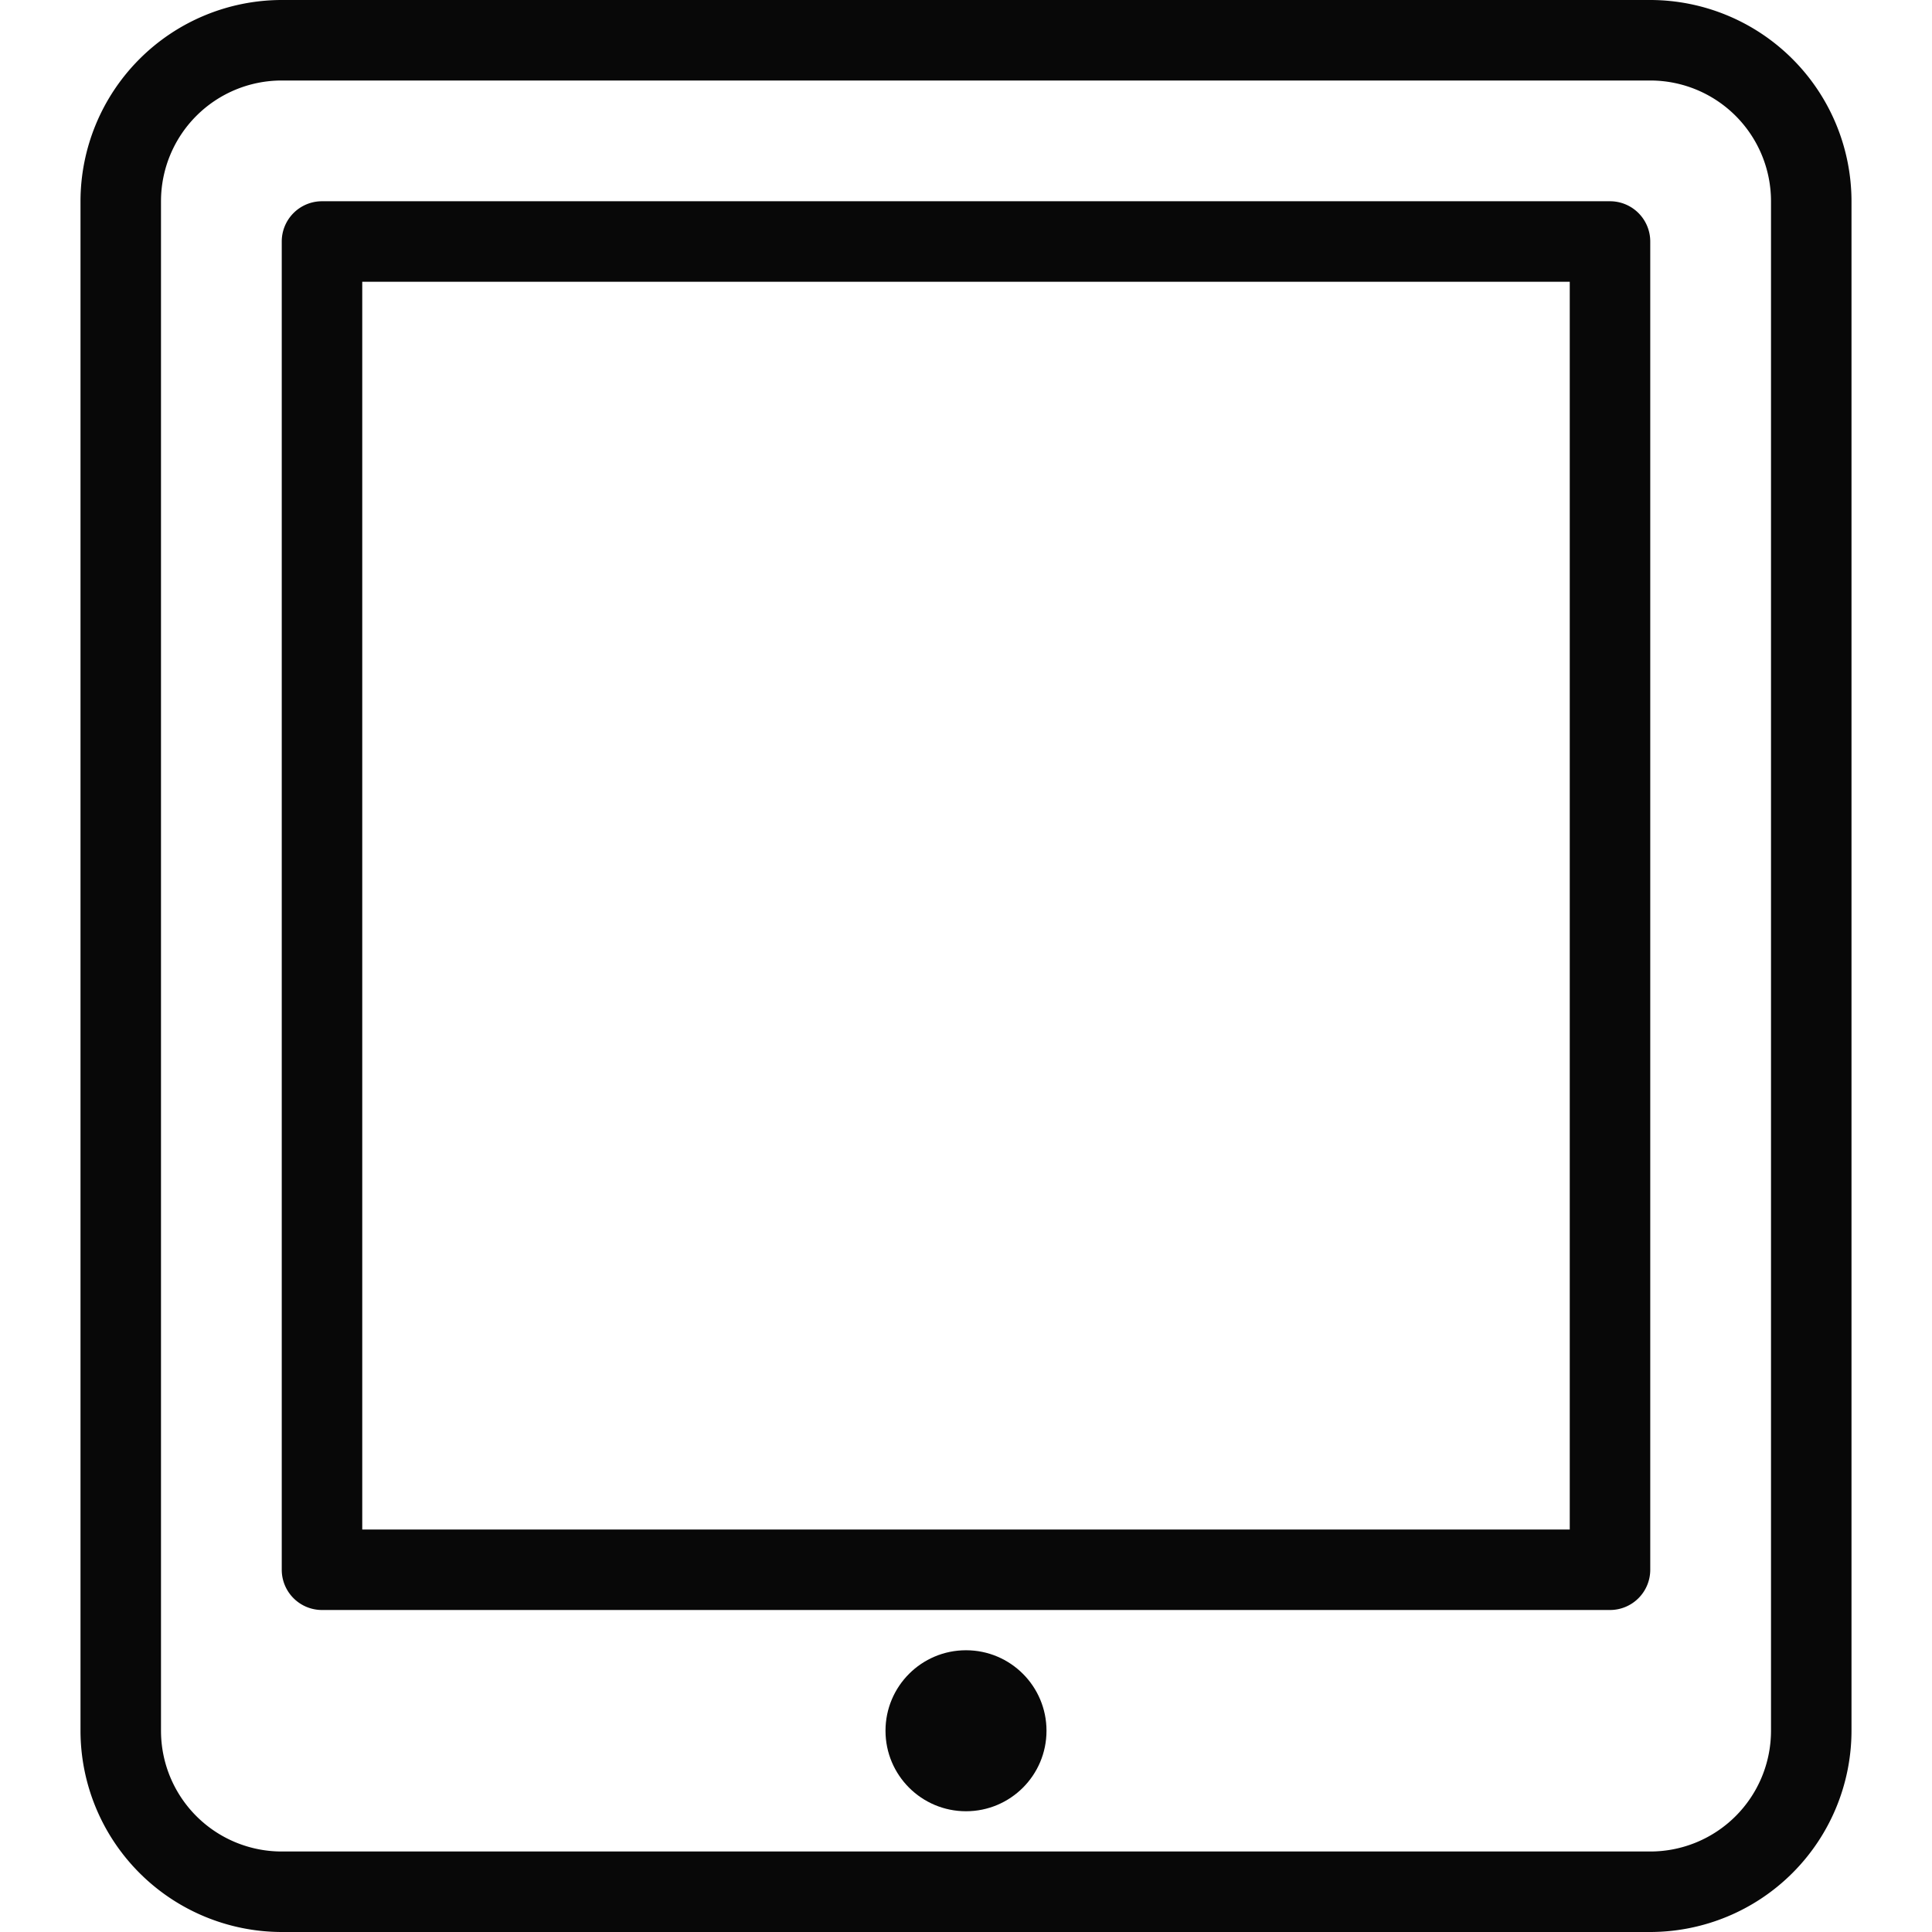 <svg xmlns="http://www.w3.org/2000/svg" viewBox="0 0 48 48">
  <title>i-pad</title>
  <g id="i-pad">
    <g>
      <path d="M40,5H8A1,1,0,0,0,7,6V39a1,1,0,0,0,1,1H40a1,1,0,0,0,1-1V6A1,1,0,0,0,40,5ZM39,38H9V7H39Z" fill="#080808"/>
      <path d="M41,0H7A5.006,5.006,0,0,0,2,5V43a5.006,5.006,0,0,0,5,5H41a5.006,5.006,0,0,0,5-5V5A5.006,5.006,0,0,0,41,0Zm3,43a3,3,0,0,1-3,3H7a3,3,0,0,1-3-3V5A3,3,0,0,1,7,2H41a3,3,0,0,1,3,3Z" fill="#080808"/>
      <circle cx="24" cy="43" r="2" fill="#080808"/>
    </g>
  </g>
</svg>
